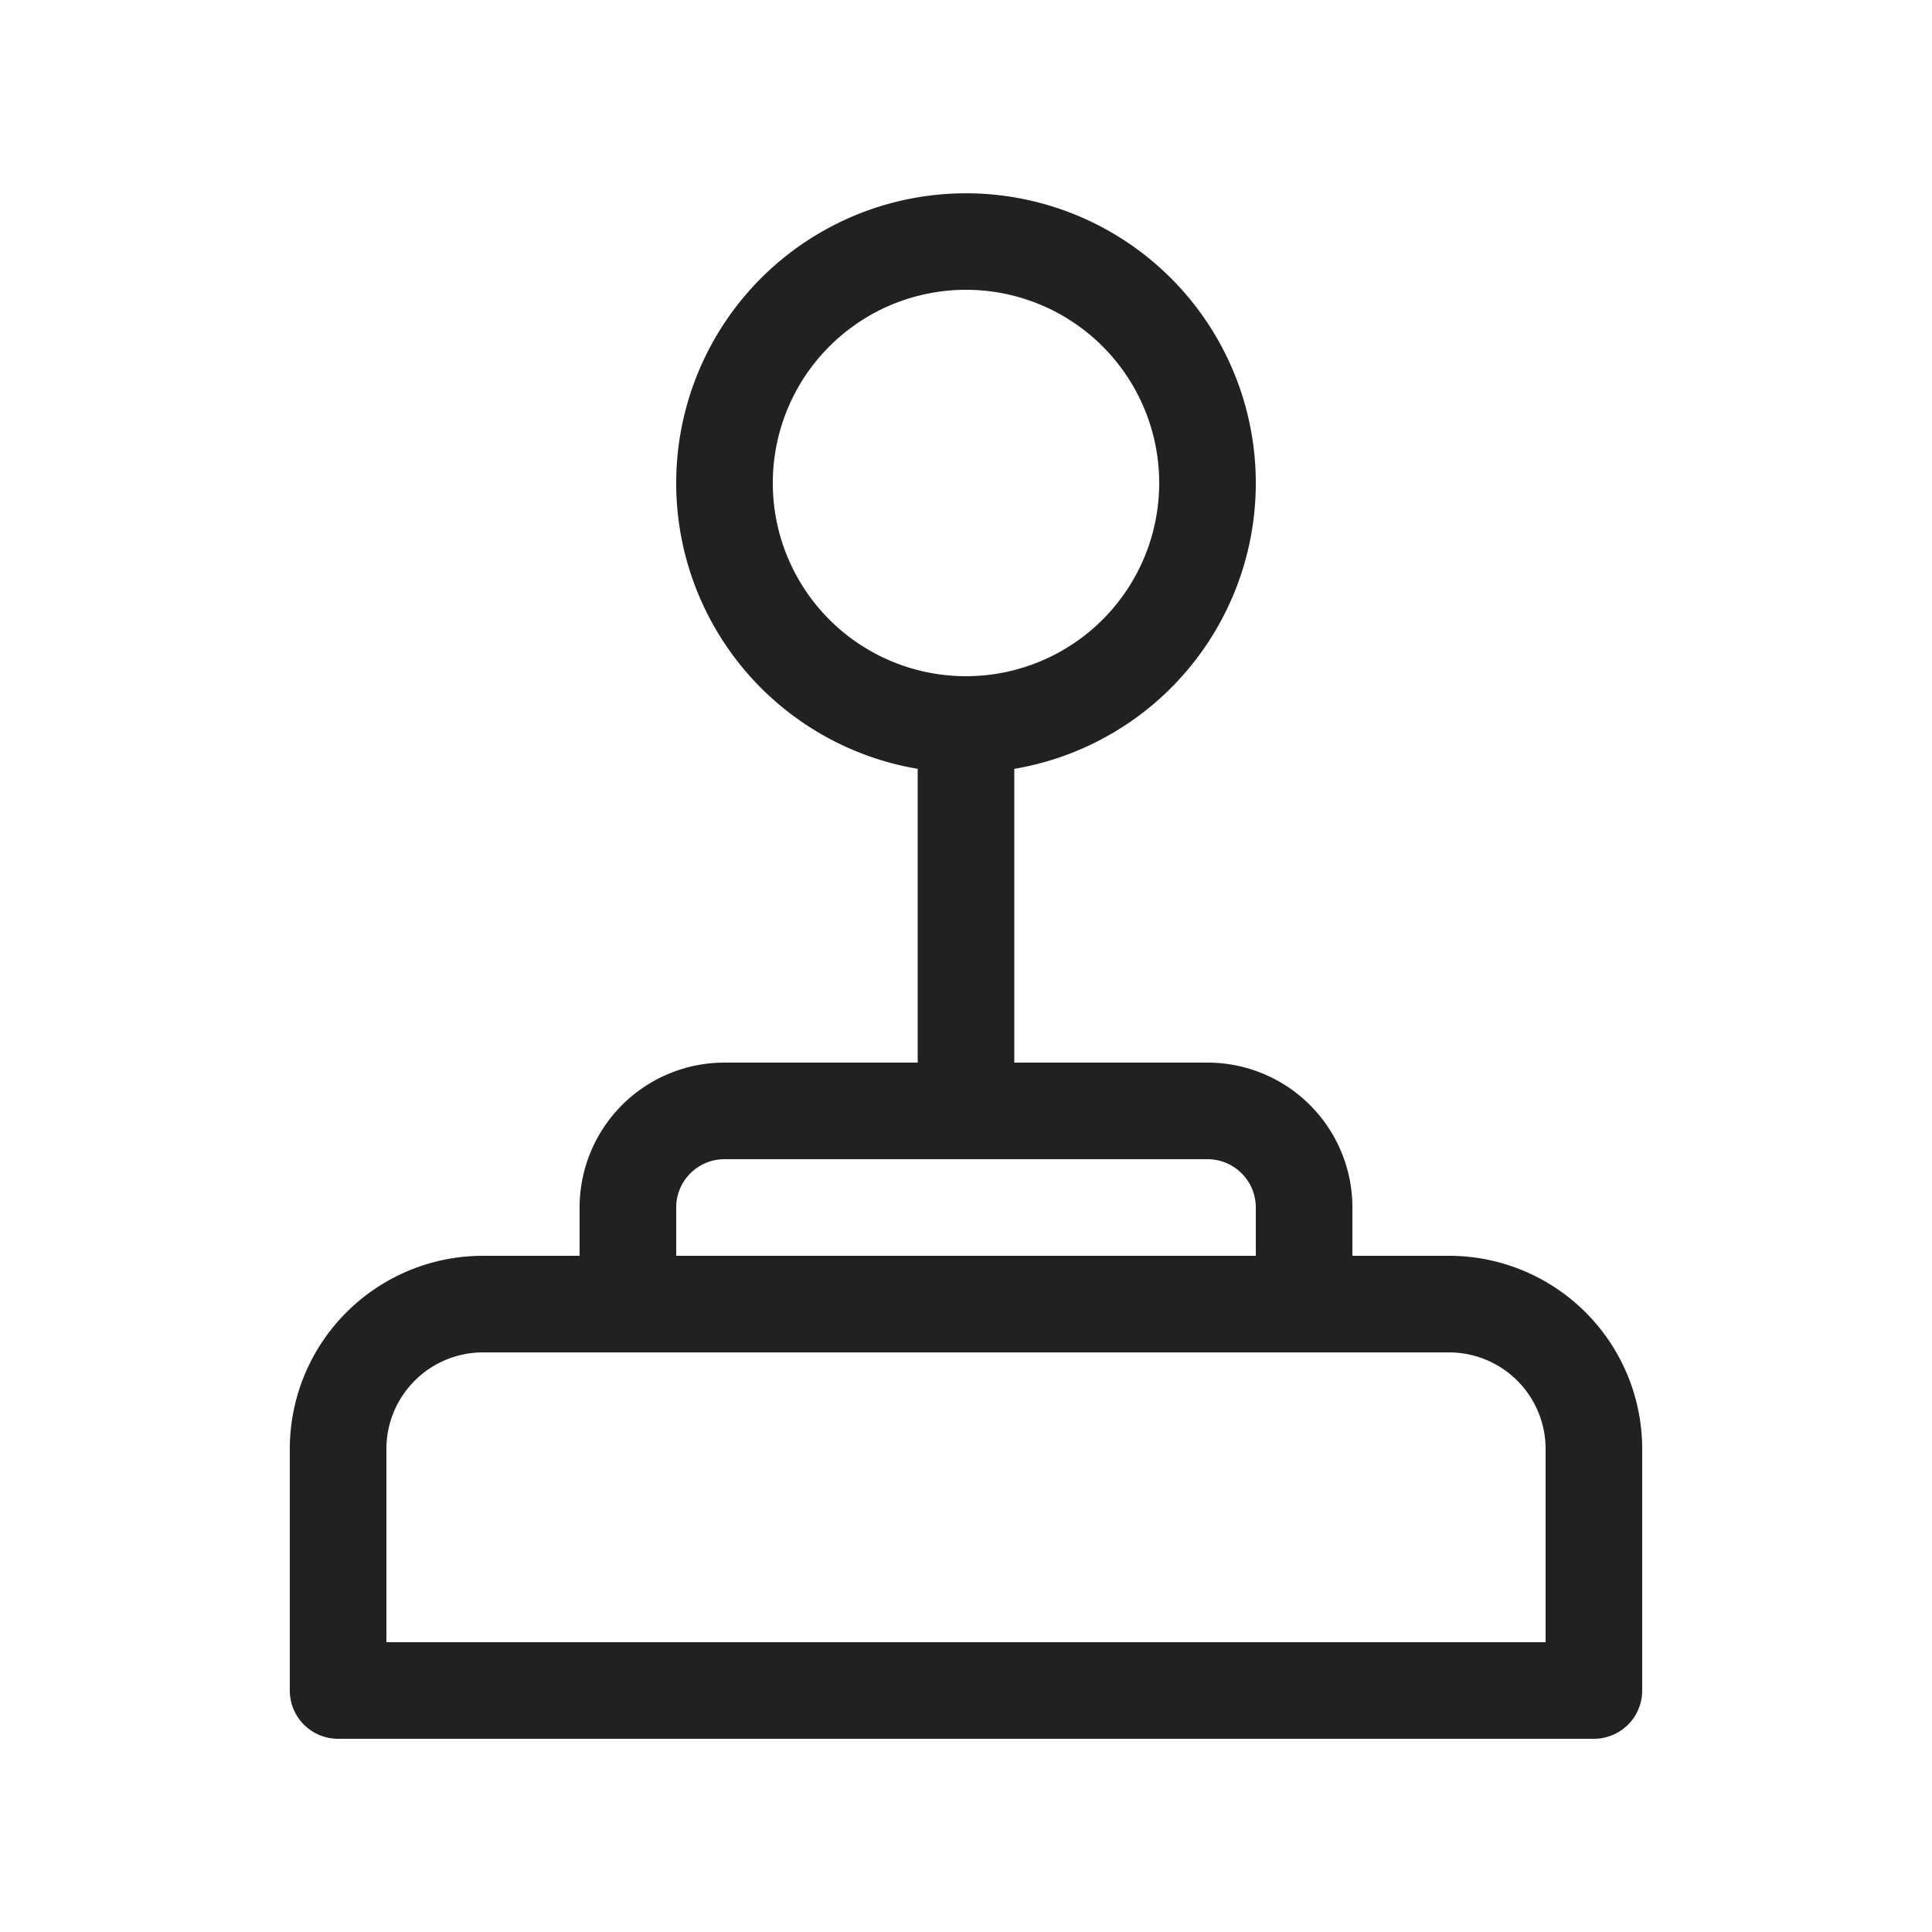 <svg viewBox="0 0 20 20" fill="none" xmlns="http://www.w3.org/2000/svg" height="1em" width="1em">
  <path d="M10 3a2 2 0 1 1 0 4 2 2 0 0 1 0-4Zm.5 4.959a3 3 0 1 0-1 0V11h-2A1.5 1.5 0 0 0 6 12.5v.5H5a2 2 0 0 0-2 2v2.5a.5.5 0 0 0 .5.5h13a.5.5 0 0 0 .5-.5V15a2 2 0 0 0-2-2h-1v-.5a1.5 1.5 0 0 0-1.5-1.5h-2V7.959ZM7.5 12h5a.5.5 0 0 1 .5.5v.5H7v-.5a.5.5 0 0 1 .5-.5ZM5 14h10a1 1 0 0 1 1 1v2H4v-2a1 1 0 0 1 1-1Z" fill="#212121"/>
</svg>
